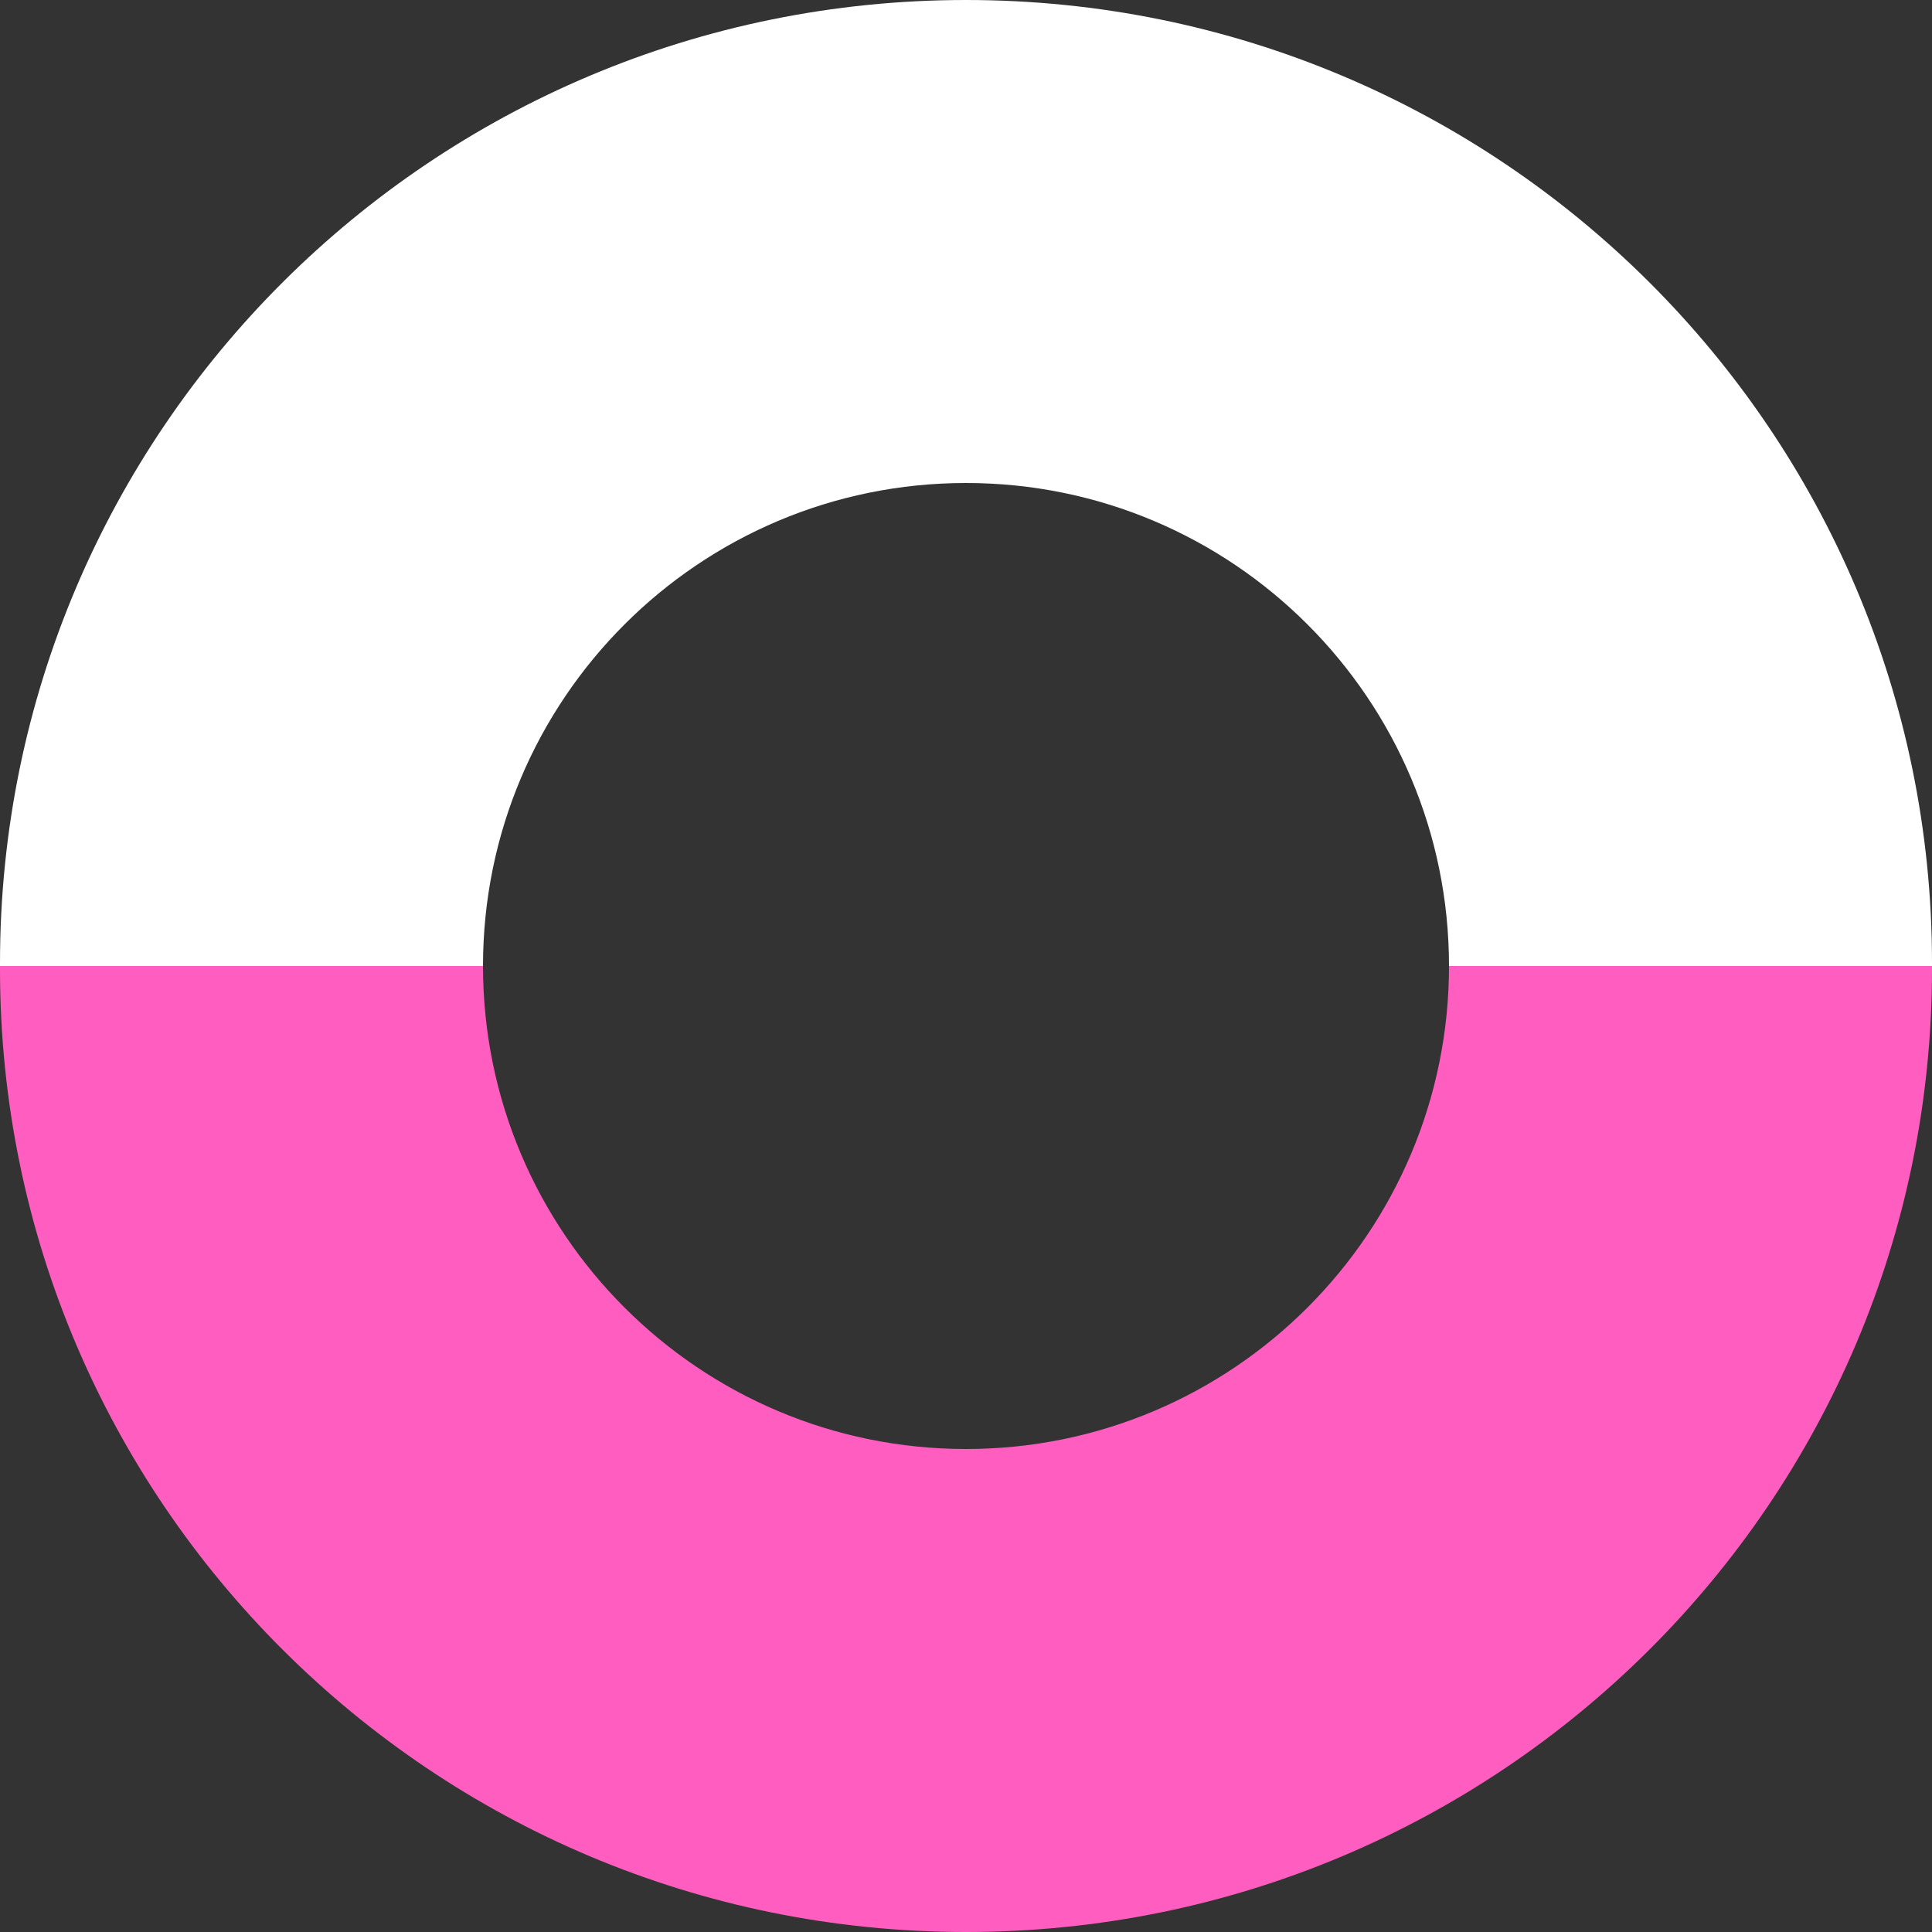 <?xml version="1.0" encoding="UTF-8"?>
<svg width="60px" height="60px" viewBox="0 0 60 60" version="1.1" xmlns="http://www.w3.org/2000/svg" xmlns:xlink="http://www.w3.org/1999/xlink">
    <rect x="0" y="0" width="60" height="60" fill="#333333" stroke="none"/>
    <!-- Generator: Sketch 46.2 (44496) - http://www.bohemiancoding.com/sketch -->
    <title>circle4</title>
    <desc>Created with Sketch.</desc>
    <defs></defs>
    <g id="Page-1" stroke="none" stroke-width="1" fill="none" fill-rule="evenodd">
        <g id="Artboard" transform="translate(-233, -169)">
            <g id="circle4" transform="translate(233, 169)">
                <path d="M45,30 L60,30 C60,29.969 60,29.937 60,29.906 C60,13.389 46.569,0 30,0 C13.431,0 0,13.389 0,29.906 C0,29.937 4.87247871e-05,29.969 0,30 L15,30 C15,21.716 21.716,15 30,15 C38.284,15 45,21.716 45,30 Z" id="Combined-Shape-Copy-10" fill="#FFFFFF"></path>
                <path d="M45,60 L60,60 C60,59.969 60,59.937 60,59.906 C60,43.389 46.569,30 30,30 C13.431,30 0,43.389 0,59.906 C0,59.937 4.87247871e-05,59.969 0,60 L15,60 C15,51.716 21.716,45 30,45 C38.284,45 45,51.716 45,60 Z" id="Combined-Shape-Copy-9" fill="#FF5EC0" transform="translate(30, 45) scale(1, -1) translate(-30, -45) "></path>
            </g>
        </g>
    </g>
</svg>